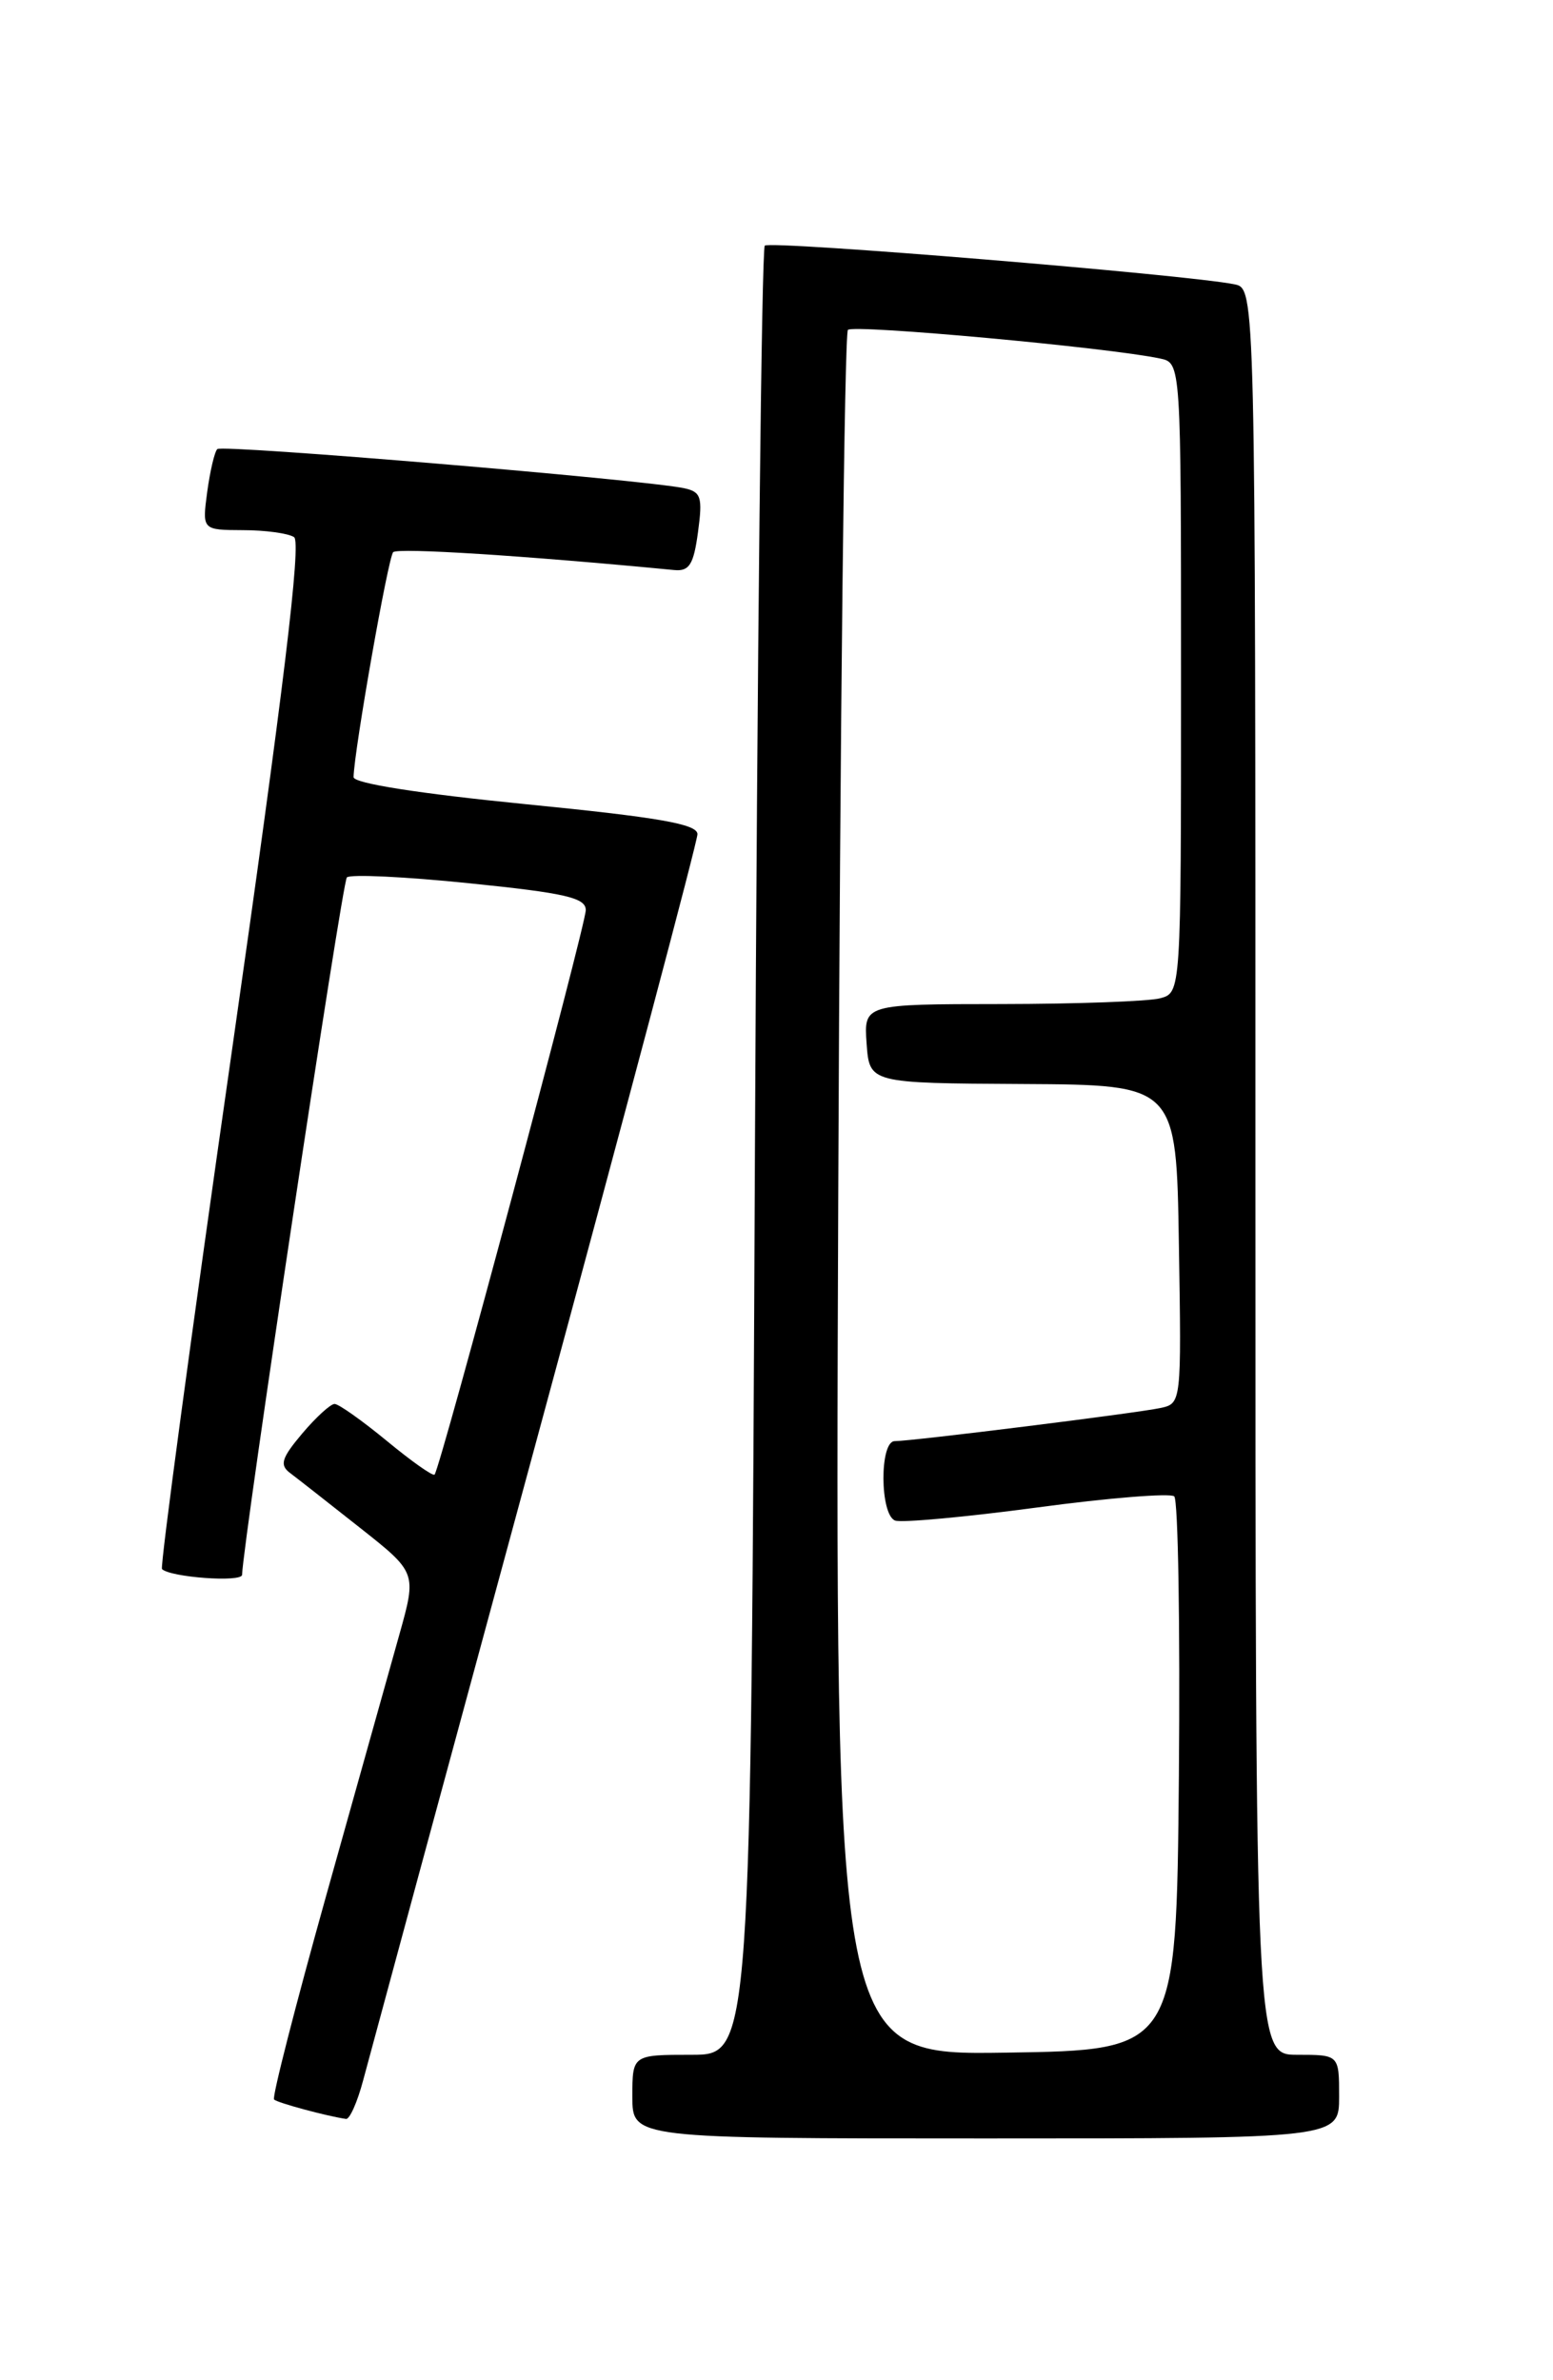 <?xml version="1.0" encoding="UTF-8" standalone="no"?>
<!DOCTYPE svg PUBLIC "-//W3C//DTD SVG 1.1//EN" "http://www.w3.org/Graphics/SVG/1.1/DTD/svg11.dtd" >
<svg xmlns="http://www.w3.org/2000/svg" xmlns:xlink="http://www.w3.org/1999/xlink" version="1.1" viewBox="0 0 167 256">
 <g >
 <path fill="currentColor"
d=" M 144.00 225.50 C 144.00 221.00 144.00 221.00 139.50 221.00 C 135.00 221.00 135.00 221.00 135.00 126.02 C 135.00 31.04 135.00 31.04 132.75 30.58 C 127.73 29.55 82.81 25.85 82.24 26.42 C 81.90 26.76 81.43 70.68 81.18 124.02 C 80.74 221.00 80.74 221.00 74.37 221.00 C 68.00 221.00 68.00 221.00 68.00 225.50 C 68.00 230.00 68.00 230.00 106.00 230.00 C 144.00 230.00 144.00 230.00 144.00 225.50 Z  M 39.05 223.75 C 39.67 221.41 48.01 190.62 57.59 155.31 C 67.16 120.01 75.00 90.49 75.00 89.72 C 75.00 88.63 70.85 87.91 56.50 86.49 C 45.04 85.35 38.01 84.25 38.02 83.58 C 38.08 80.72 41.74 59.93 42.28 59.39 C 42.77 58.89 56.52 59.77 72.49 61.31 C 74.12 61.47 74.59 60.73 75.06 57.22 C 75.57 53.46 75.39 52.90 73.57 52.51 C 69.22 51.59 23.88 47.79 23.37 48.30 C 23.07 48.59 22.59 50.67 22.28 52.92 C 21.74 57.00 21.74 57.00 26.12 57.02 C 28.53 57.02 31.00 57.36 31.62 57.77 C 32.42 58.29 30.50 74.16 24.88 113.42 C 20.55 143.63 17.20 168.53 17.42 168.76 C 18.32 169.65 26.00 170.21 26.03 169.38 C 26.17 165.60 36.79 94.88 37.30 94.37 C 37.65 94.01 43.58 94.29 50.47 95.00 C 60.81 96.05 63.00 96.56 62.99 97.89 C 62.98 99.56 47.33 158.00 46.73 158.60 C 46.54 158.79 44.23 157.15 41.59 154.97 C 38.94 152.79 36.42 151.00 35.98 151.00 C 35.54 151.00 33.97 152.44 32.49 154.19 C 30.26 156.84 30.04 157.57 31.21 158.44 C 31.98 159.02 35.36 161.67 38.71 164.32 C 44.81 169.14 44.81 169.14 42.94 175.82 C 41.91 179.49 38.37 192.15 35.06 203.94 C 31.76 215.74 29.24 225.58 29.47 225.81 C 29.84 226.17 35.10 227.59 37.21 227.90 C 37.60 227.95 38.43 226.09 39.05 223.75 Z  M 90.14 128.61 C 90.34 77.76 90.81 35.86 91.18 35.48 C 91.80 34.87 119.21 37.38 124.75 38.56 C 127.00 39.04 127.00 39.04 127.00 72.90 C 127.00 106.77 127.00 106.77 124.75 107.37 C 123.51 107.70 115.84 107.98 107.69 107.99 C 92.89 108.00 92.89 108.00 93.19 112.25 C 93.50 116.50 93.50 116.50 110.00 116.59 C 126.50 116.68 126.50 116.68 126.77 133.82 C 127.05 150.93 127.04 150.95 124.77 151.44 C 122.20 151.99 98.06 155.00 96.21 155.00 C 94.57 155.00 94.61 162.91 96.25 163.54 C 96.94 163.80 103.80 163.17 111.50 162.14 C 119.20 161.10 125.84 160.57 126.27 160.94 C 126.69 161.32 126.91 174.88 126.77 191.07 C 126.50 220.50 126.50 220.50 108.14 220.77 C 89.78 221.05 89.78 221.05 90.14 128.61 Z "/>
</g>
</svg>
